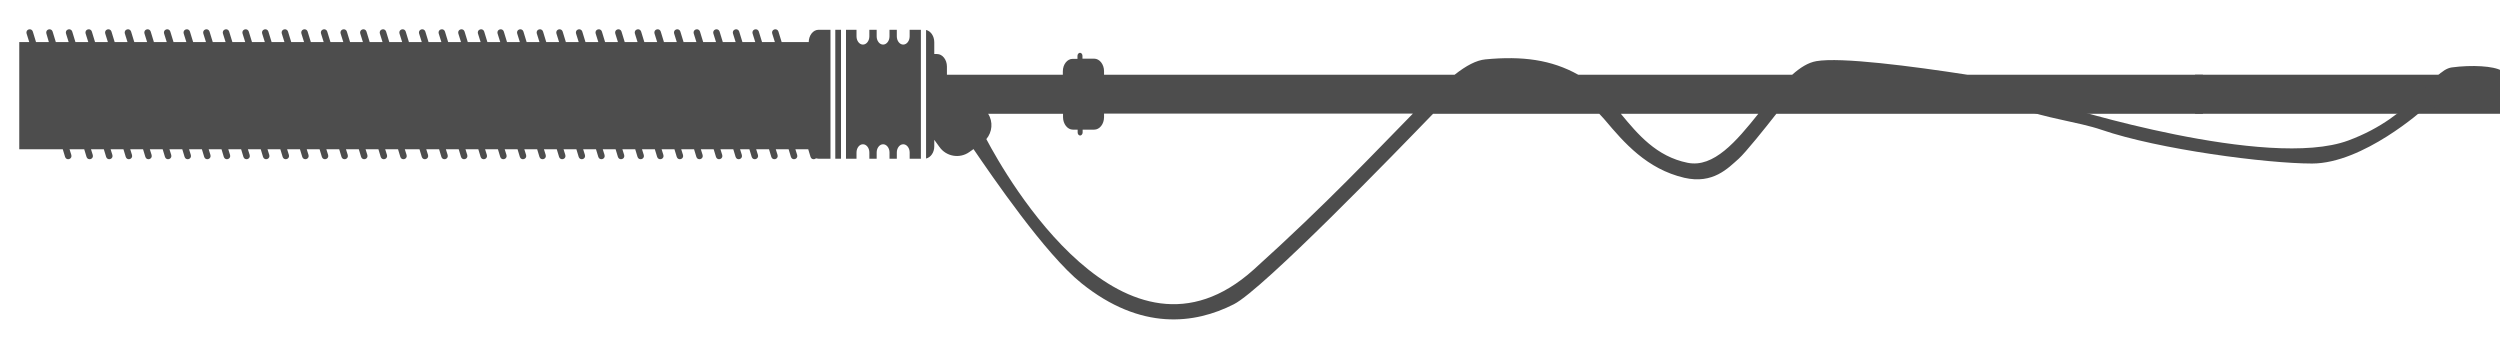 <?xml version="1.0" encoding="utf-8"?>
<!-- Generator: Adobe Illustrator 19.0.0, SVG Export Plug-In . SVG Version: 6.00 Build 0)  -->
<svg version="1.1" id="Calque_1" xmlns="http://www.w3.org/2000/svg" xmlns:xlink="http://www.w3.org/1999/xlink" x="0px" y="0px"
	 viewBox="0 0 1401.9 195.5" style="enable-background:new 0 0 1401.9 195.5;" xml:space="preserve">
<style type="text/css">
	.st0{fill:#4D4D4D;}
</style>
<g id="XMLID_111_">
	<rect id="XMLID_112_" x="468.4" y="16.7" class="st0" width="3.2" height="72.3"/>
	<path id="XMLID_113_" class="st0" d="M480.3,20.4c0,2.5,1.6,4.6,3.6,4.6h0c2,0,3.6-2.1,3.6-4.6v-3.7h4.1v3.7c0,2.5,1.6,4.6,3.6,4.6
		h0c2,0,3.6-2.1,3.6-4.6v-3.7h4.1v3.7c0,2.5,1.6,4.6,3.6,4.6h0c2,0,3.6-2.1,3.6-4.6v-3.7h6.3V89h-6.3v-3.5c0-2.5-1.6-4.6-3.6-4.6h0
		c-2,0-3.6,2.1-3.6,4.6V89h-4.1v-3.5c0-2.5-1.6-4.6-3.6-4.6h0c-2,0-3.6,2.1-3.6,4.6V89h-4.1v-3.5c0-2.5-1.6-4.6-3.6-4.6h0
		c-2,0-3.6,2.1-3.6,4.6V89h-5.9V16.7h5.9V20.4z"/>
	<path id="XMLID_116_" class="st0" d="M519.3,16.8v72.1c2.6-0.6,4.6-3.4,4.6-6.8v-3.7l2.9,4c3.8,5.4,11.3,6.7,16.7,2.9l2.4-1.7
		c10.2,14.9,40.2,58.9,60.5,75.2c33.3,26.8,63.5,23,85.5,11.8c16.2-8.2,91.8-86.2,111.7-106.8h93.2c1.1,1.1,2.1,2.3,3.2,3.5
		c10.7,12.7,23.5,27.5,44.5,32.4c16.1,3.7,24.5-5.4,30.5-10.7c3.8-3.4,15.1-17.5,21.1-25.2h239.2V41.9h-132.1
		c-31.1-4.8-71.1-10-84.7-7.6c-4.6,0.8-9,3.6-13.5,7.6H885c-15-8.4-31.3-10.6-52.1-8.6c-5,0.5-10.6,3.4-17.2,8.6H619.1v-2
		c0-3.8-2.5-7-5.5-7H607v-1.6c0-0.9-0.6-1.7-1.4-1.7c-0.7,0-1.4,0.8-1.4,1.7V33h-2.7c-3,0-5.5,3.1-5.5,7v1.9H531v-4.6
		c0-3.8-2.5-7-5.5-7h-1.6v-6.6C523.9,20.2,521.9,17.4,519.3,16.8z M908.9,63.8h77.1c-12.3,15.4-25,30.4-39.6,27.5
		C928.9,87.8,918.5,75.4,908.9,63.8z M553.1,78c3.3-3.9,3.9-9.7,1-14.2h42v1.9c0,3.8,2.5,7,5.5,7h2.7v1.6c0,0.9,0.6,1.7,1.4,1.7
		c0.7,0,1.4-0.8,1.4-1.7v-1.6h6.5c3,0,5.5-3.1,5.5-7v-2h173.2c-20.2,20.5-48.1,50.4-89.3,87.5C630.9,216,564.3,99.3,553.1,78z"/>
	<path id="XMLID_118_" class="st0" d="M459,16.7h6.7V89H459c-3,0-5.5-3.1-5.5-7V23.7C453.5,19.8,456,16.7,459,16.7z"/>
</g>
<g id="XMLID_25_">
	<rect id="XMLID_29_" x="306.1" y="340.8" class="st0" width="3.2" height="72.3"/>
	<path id="XMLID_28_" class="st0" d="M347.9,344.4v-3.7h6.3V413h-6.3v-3.5c0-2.5-1.6-4.6-3.6-4.6h0c-2,0-3.6,2.1-3.6,4.6v3.5h-4.1
		v-3.5c0-2.5-1.6-4.6-3.6-4.6h0c-2,0-3.6,2.1-3.6,4.6v3.5h-4.1v-3.5c0-2.5-1.6-4.6-3.6-4.6h0c-2,0-3.6,2.1-3.6,4.6v3.5H312v-72.3
		h5.9v3.7c0,2.5,1.6,4.6,3.6,4.6h0c2,0,3.6-2.1,3.6-4.6v-3.7h4.1v3.7c0,2.5,1.6,4.6,3.6,4.6h0c2,0,3.6-2.1,3.6-4.6v-3.7h4.1v3.7
		c0,2.5,1.6,4.6,3.6,4.6h0C346.3,349,347.9,347,347.9,344.4z"/>
	<path id="XMLID_27_" class="st0" d="M361.6,347.7v6.6h1.6c3,0,5.5,3.1,5.5,7v4.6h65.1V364c0-3.8,2.5-7,5.5-7h2.7v-1.6
		c0-0.9,0.6-1.7,1.4-1.7s1.4,0.8,1.4,1.7v1.6h6.5c3,0,5.5,3.1,5.5,7v25.8c0,3.8-2.5,7-5.5,7h-6.5v1.6c0,0.9-0.6,1.7-1.4,1.7
		s-1.4-0.8-1.4-1.7v-1.6h-2.7c-3,0-5.5-3.1-5.5-7v-1.9h-65.1v4.6c0,3.8-2.5,7-5.5,7h-1.6v6.6c0,3.4-2,6.3-4.6,6.8v-72.1
		C359.6,341.4,361.6,344.3,361.6,347.7z"/>
	<path id="XMLID_26_" class="st0" d="M296.7,413c-3,0-5.5-3.1-5.5-7v-58.4c0-3.8,2.5-7,5.5-7h6.7V413H296.7z"/>
</g>
<rect id="XMLID_24_" x="454.5" y="366" class="st0" width="694.1" height="21.9"/>
<path id="XMLID_23_" class="st0" d="M381.1,409.3l7.4-5.2c5.4-3.8,6.7-11.3,2.9-16.7l-3.8-5.4c-3.8-5.4-11.3-6.7-16.7-2.9l-7.4,5.2
	c-5.4,3.8-6.7,11.3-2.9,16.7l3.8,5.4C368.2,411.8,375.7,413.1,381.1,409.3z"/>
<path id="XMLID_22_" class="st0" d="M385.6,398.8c0,0,8.5,80.5,87.5,9.5s119-54.5,127.5-20.5c5,20.1,8.4-36.5,25.4-24.5
	s148.3,43.4,164.4,39.8c20.6-4.6,39.4-51.9,62.2-44.8c24.5,7.6,24.5,7.6,24.5,7.6l-6.5,6.9l-19,0.5l-23.5,10
	c0,0-23.5,29.6-39.5,28.2c-31.4-2.8-142.4-28.4-158.5-32.2c-21-4.9-13.4,13.2-24.5,25.5c-6,6.6-16.5-24.5-16.5-24.5l-14.5-14
	c0,0-34.5,7.5-73,27.9c-21.8,11.5-70.5,67.1-98.6,45.7c-23.5-17.9-20.9-29.6-25.9-36.6S385.6,398.8,385.6,398.8z"/>
<path id="XMLID_2_" class="st0" d="M10.8,23.6h5.6l-1.5-4.8c-0.3-1,0.2-2,1.2-2.3c1-0.3,2,0.2,2.3,1.2l1.8,5.9h7.2L26,18.8
	c-0.3-1,0.2-2,1.2-2.3c1-0.3,2,0.2,2.3,1.2l1.8,5.9h7.2l-1.5-4.8c-0.3-1,0.2-2,1.2-2.3c1-0.3,2,0.2,2.3,1.2l1.8,5.9h7.2l-1.5-4.8
	c-0.3-1,0.2-2,1.2-2.3c1-0.3,2,0.2,2.3,1.2l1.8,5.9h7.2l-1.5-4.8c-0.3-1,0.2-2,1.2-2.3c1-0.3,2,0.2,2.3,1.2l1.8,5.9h7.2l-1.5-4.8
	c-0.3-1,0.2-2,1.2-2.3c1-0.3,2,0.2,2.3,1.2l1.8,5.9h7.2l-1.5-4.8c-0.3-1,0.2-2,1.2-2.3c1-0.3,2,0.2,2.3,1.2l1.8,5.9h7.2l-1.5-4.8
	c-0.3-1,0.2-2,1.2-2.3c1-0.3,2,0.2,2.3,1.2l1.8,5.9h7.2l-1.5-4.8c-0.3-1,0.2-2,1.2-2.3c1-0.3,2,0.2,2.3,1.2l1.8,5.9h7.2l-1.5-4.8
	c-0.3-1,0.2-2,1.2-2.3c1-0.3,2,0.2,2.3,1.2l1.8,5.9h7.2l-1.5-4.8c-0.3-1,0.2-2,1.2-2.3c1-0.3,2,0.2,2.3,1.2l1.8,5.9h7.2l-1.5-4.8
	c-0.3-1,0.2-2,1.2-2.3c1-0.3,2,0.2,2.3,1.2l1.8,5.9h7.2l-1.5-4.8c-0.3-1,0.2-2,1.2-2.3c1-0.3,2,0.2,2.3,1.2l1.8,5.9h7.2l-1.5-4.8
	c-0.3-1,0.2-2,1.2-2.3c1-0.3,2,0.2,2.3,1.2l1.8,5.9h7.2l-1.5-4.8c-0.3-1,0.2-2,1.2-2.3c1-0.3,2,0.2,2.3,1.2l1.8,5.9h7.2l-1.5-4.8
	c-0.3-1,0.2-2,1.2-2.3c1-0.3,2,0.2,2.3,1.2l1.8,5.9h7.2l-1.5-4.8c-0.3-1,0.2-2,1.2-2.3c1-0.3,2,0.2,2.3,1.2l1.8,5.9h7.2l-1.5-4.8
	c-0.3-1,0.2-2,1.2-2.3c1-0.3,2,0.2,2.3,1.2l1.8,5.9h7.2l-1.5-4.8c-0.3-1,0.2-2,1.2-2.3c1-0.3,2,0.2,2.3,1.2l1.8,5.9h7.2l-1.5-4.8
	c-0.3-1,0.2-2,1.2-2.3c1-0.3,2,0.2,2.3,1.2l1.8,5.9h7.2l-1.5-4.8c-0.3-1,0.2-2,1.2-2.3c1-0.3,2,0.2,2.3,1.2l1.8,5.9h7.2l-1.5-4.8
	c-0.3-1,0.2-2,1.2-2.3c1-0.3,2,0.2,2.3,1.2l1.8,5.9h7.2l-1.5-4.8c-0.3-1,0.2-2,1.2-2.3c1-0.3,2,0.2,2.3,1.2l1.8,5.9h7.2l-1.5-4.8
	c-0.3-1,0.2-2,1.2-2.3c1-0.3,2,0.2,2.3,1.2l1.8,5.9h7.2l-1.5-4.8c-0.3-1,0.2-2,1.2-2.3c1-0.3,2,0.2,2.3,1.2l1.8,5.9h7.2l-1.5-4.8
	c-0.3-1,0.2-2,1.2-2.3c1-0.3,2,0.2,2.3,1.2l1.8,5.9h7.2l-1.5-4.8c-0.3-1,0.2-2,1.2-2.3c1-0.3,2,0.2,2.3,1.2l1.8,5.9h7.2l-1.5-4.8
	c-0.3-1,0.2-2,1.2-2.3c1-0.3,2,0.2,2.3,1.2l1.8,5.9h7.2l-1.5-4.8c-0.3-1,0.2-2,1.2-2.3c1-0.3,2,0.2,2.3,1.2l1.8,5.9h7.2l-1.5-4.8
	c-0.3-1,0.2-2,1.2-2.3c1-0.3,2,0.2,2.3,1.2l1.8,5.9h7.2l-1.5-4.8c-0.3-1,0.2-2,1.2-2.3c1-0.3,2,0.2,2.3,1.2l1.8,5.9h7.2l-1.5-4.8
	c-0.3-1,0.2-2,1.2-2.3c1-0.3,2,0.2,2.3,1.2l1.8,5.9h7.2l-1.5-4.8c-0.3-1,0.2-2,1.2-2.3c1-0.3,2,0.2,2.3,1.2l1.8,5.9h7.2l-1.5-4.8
	c-0.3-1,0.2-2,1.2-2.3c1-0.3,2,0.2,2.3,1.2l1.8,5.9h7.2l-1.5-4.8c-0.3-1,0.2-2,1.2-2.3c1-0.3,2,0.2,2.3,1.2l1.8,5.9h7.2l-1.5-4.8
	c-0.3-1,0.2-2,1.2-2.3c1-0.3,2,0.2,2.3,1.2l1.8,5.9h7.2l-1.5-4.8c-0.3-1,0.2-2,1.2-2.3h0c1-0.3,2,0.2,2.3,1.2l1.8,5.9h7.2l-1.5-4.8
	c-0.3-1,0.2-2,1.2-2.3c1-0.3,2,0.2,2.3,1.2l1.8,5.9h7.2l-1.5-4.8c-0.3-1,0.2-2,1.2-2.3c1-0.3,2,0.2,2.3,1.2l1.8,5.9h19.8v60.1h-1.1
	l1,3.2c0.3,1-0.2,2-1.2,2.3c-1,0.3-2-0.2-2.3-1.2l-1.3-4.3h-7.2l1,3.2c0.3,1-0.2,2-1.2,2.3c-1,0.3-2-0.2-2.3-1.2l-1.3-4.3h-7.2
	l1,3.2c0.3,1-0.2,2-1.2,2.3c-1,0.3-2-0.2-2.3-1.2l-1.3-4.3h-7.2l1,3.2c0.3,1-0.2,2-1.2,2.3c-1,0.3-2-0.2-2.3-1.2l-1.3-4.3H415l1,3.2
	c0.3,1-0.2,2-1.2,2.3c-1,0.3-2-0.2-2.3-1.2l-1.3-4.3H404l1,3.2c0.3,1-0.2,2-1.2,2.3c-1,0.3-2-0.2-2.3-1.2l-1.3-4.3h-7.2l1,3.2
	c0.3,1-0.2,2-1.2,2.3c-1,0.3-2-0.2-2.3-1.2l-1.3-4.3h-7.2l1,3.2c0.3,1-0.2,2-1.2,2.3c-1,0.3-2-0.2-2.3-1.2l-1.3-4.3h-7.2l1,3.2
	c0.3,1-0.2,2-1.2,2.3c-1,0.3-2-0.2-2.3-1.2l-1.3-4.3h-7.2l1,3.2c0.3,1-0.2,2-1.2,2.3c-1,0.3-2-0.2-2.3-1.2l-1.3-4.3h-7.2l1,3.2
	c0.3,1-0.2,2-1.2,2.3c-1,0.3-2-0.2-2.3-1.2l-1.3-4.3h-7.2l1,3.2c0.3,1-0.2,2-1.2,2.3c-1,0.3-2-0.2-2.3-1.2l-1.3-4.3h-7.2l1,3.2
	c0.3,1-0.2,2-1.2,2.3c-1,0.3-2-0.2-2.3-1.2l-1.3-4.3h-7.2l1,3.2c0.3,1-0.2,2-1.2,2.3c-1,0.3-2-0.2-2.3-1.2l-1.3-4.3h-7.2l1,3.2
	c0.3,1-0.2,2-1.2,2.3c-1,0.3-2-0.2-2.3-1.2l-1.3-4.3h-7.2l1,3.2c0.3,1-0.2,2-1.2,2.3c-1,0.3-2-0.2-2.3-1.2l-1.3-4.3h-7.2l1,3.2
	c0.3,1-0.2,2-1.2,2.3c-1,0.3-2-0.2-2.3-1.2l-1.3-4.3h-7.2l1,3.2c0.3,1-0.2,2-1.2,2.3c-1,0.3-2-0.2-2.3-1.2l-1.3-4.3h-7.2l1,3.2
	c0.3,1-0.2,2-1.2,2.3c-1,0.3-2-0.2-2.3-1.2l-1.3-4.3h-7.2l1,3.2c0.3,1-0.2,2-1.2,2.3c-1,0.3-2-0.2-2.3-1.2l-1.3-4.3h-7.2l1,3.2
	c0.3,1-0.2,2-1.2,2.3c-1,0.3-2-0.2-2.3-1.2l-1.3-4.3H227l1,3.2c0.3,1-0.2,2-1.2,2.3c-1,0.3-2-0.2-2.3-1.2l-1.3-4.3H216l1,3.2
	c0.3,1-0.2,2-1.2,2.3c-1,0.3-2-0.2-2.3-1.2l-1.3-4.3h-7.2l1,3.2c0.3,1-0.2,2-1.2,2.3c-1,0.3-2-0.2-2.3-1.2l-1.3-4.3h-7.2l1,3.2
	c0.3,1-0.2,2-1.2,2.3l0,0c-1,0.3-2-0.2-2.3-1.2l-1.3-4.3h-7.2l1,3.2c0.3,1-0.2,2-1.2,2.3c-1,0.3-2-0.2-2.3-1.2l-1.3-4.3h-7.2l1,3.2
	c0.3,1-0.2,2-1.2,2.3c-1,0.3-2-0.2-2.3-1.2l-1.3-4.3h-7.2l1,3.2c0.3,1-0.2,2-1.2,2.3c-1,0.3-2-0.2-2.3-1.2l-1.3-4.3h-7.2l1,3.2
	c0.3,1-0.2,2-1.2,2.3c-1,0.3-2-0.2-2.3-1.2l-1.3-4.3h-7.2l1,3.2c0.3,1-0.2,2-1.2,2.3c-1,0.3-2-0.2-2.3-1.2l-1.3-4.3h-7.2l1,3.2
	c0.3,1-0.2,2-1.2,2.3c-1,0.3-2-0.2-2.3-1.2l-1.3-4.3h-7.2l1,3.2c0.3,1-0.2,2-1.2,2.3c-1,0.3-2-0.2-2.3-1.2l-1.3-4.3h-7.2l1,3.2
	c0.3,1-0.2,2-1.2,2.3c-1,0.3-2-0.2-2.3-1.2l-1.3-4.3h-7.2l1,3.2c0.3,1-0.2,2-1.2,2.3c-1,0.3-2-0.2-2.3-1.2l-1.3-4.3h-7.2l1,3.2
	c0.3,1-0.2,2-1.2,2.3c-1,0.3-2-0.2-2.3-1.2l-1.3-4.3h-7.2l1,3.2c0.3,1-0.2,2-1.2,2.3h0c-1,0.3-2-0.2-2.3-1.2l-1.3-4.3h-7.2l1,3.2
	c0.3,1-0.2,2-1.2,2.3c-1,0.3-2-0.2-2.3-1.2l-1.3-4.3h-7.2l1,3.2c0.3,1-0.2,2-1.2,2.3c-1,0.3-2-0.2-2.3-1.2l-1.3-4.3H39l1,3.2
	c0.3,1-0.2,2-1.2,2.3c-1,0.3-2-0.2-2.3-1.2l-1.3-4.3H10.8V23.6z"/>
<rect id="XMLID_1_" x="1230.9" y="41.9" class="st0" width="171.8" height="21.9"/>
<path id="XMLID_4_" class="st0" d="M1156.7,59.5c0,0,114.8,36,160.1,19.3c37.3-13.8,46.9-39.5,58.1-41s23.5-0.8,27.8,1.8
	s4.3,13.3,4.3,13.3l-48,8.4c0,0-33.8,30.4-62.5,30.4c-25.3,0-86-7.9-118-18.9c-12.8-4.4-33.8-7-44.3-11.8S1156.7,59.5,1156.7,59.5z"
	/>
<path id="XMLID_5_" class="st0" d="M932.8,380.7c0,0,54.1,22.7,79.9,17.2s38.3-17.2,38.3-17.2H932.8z"/>
</svg>
